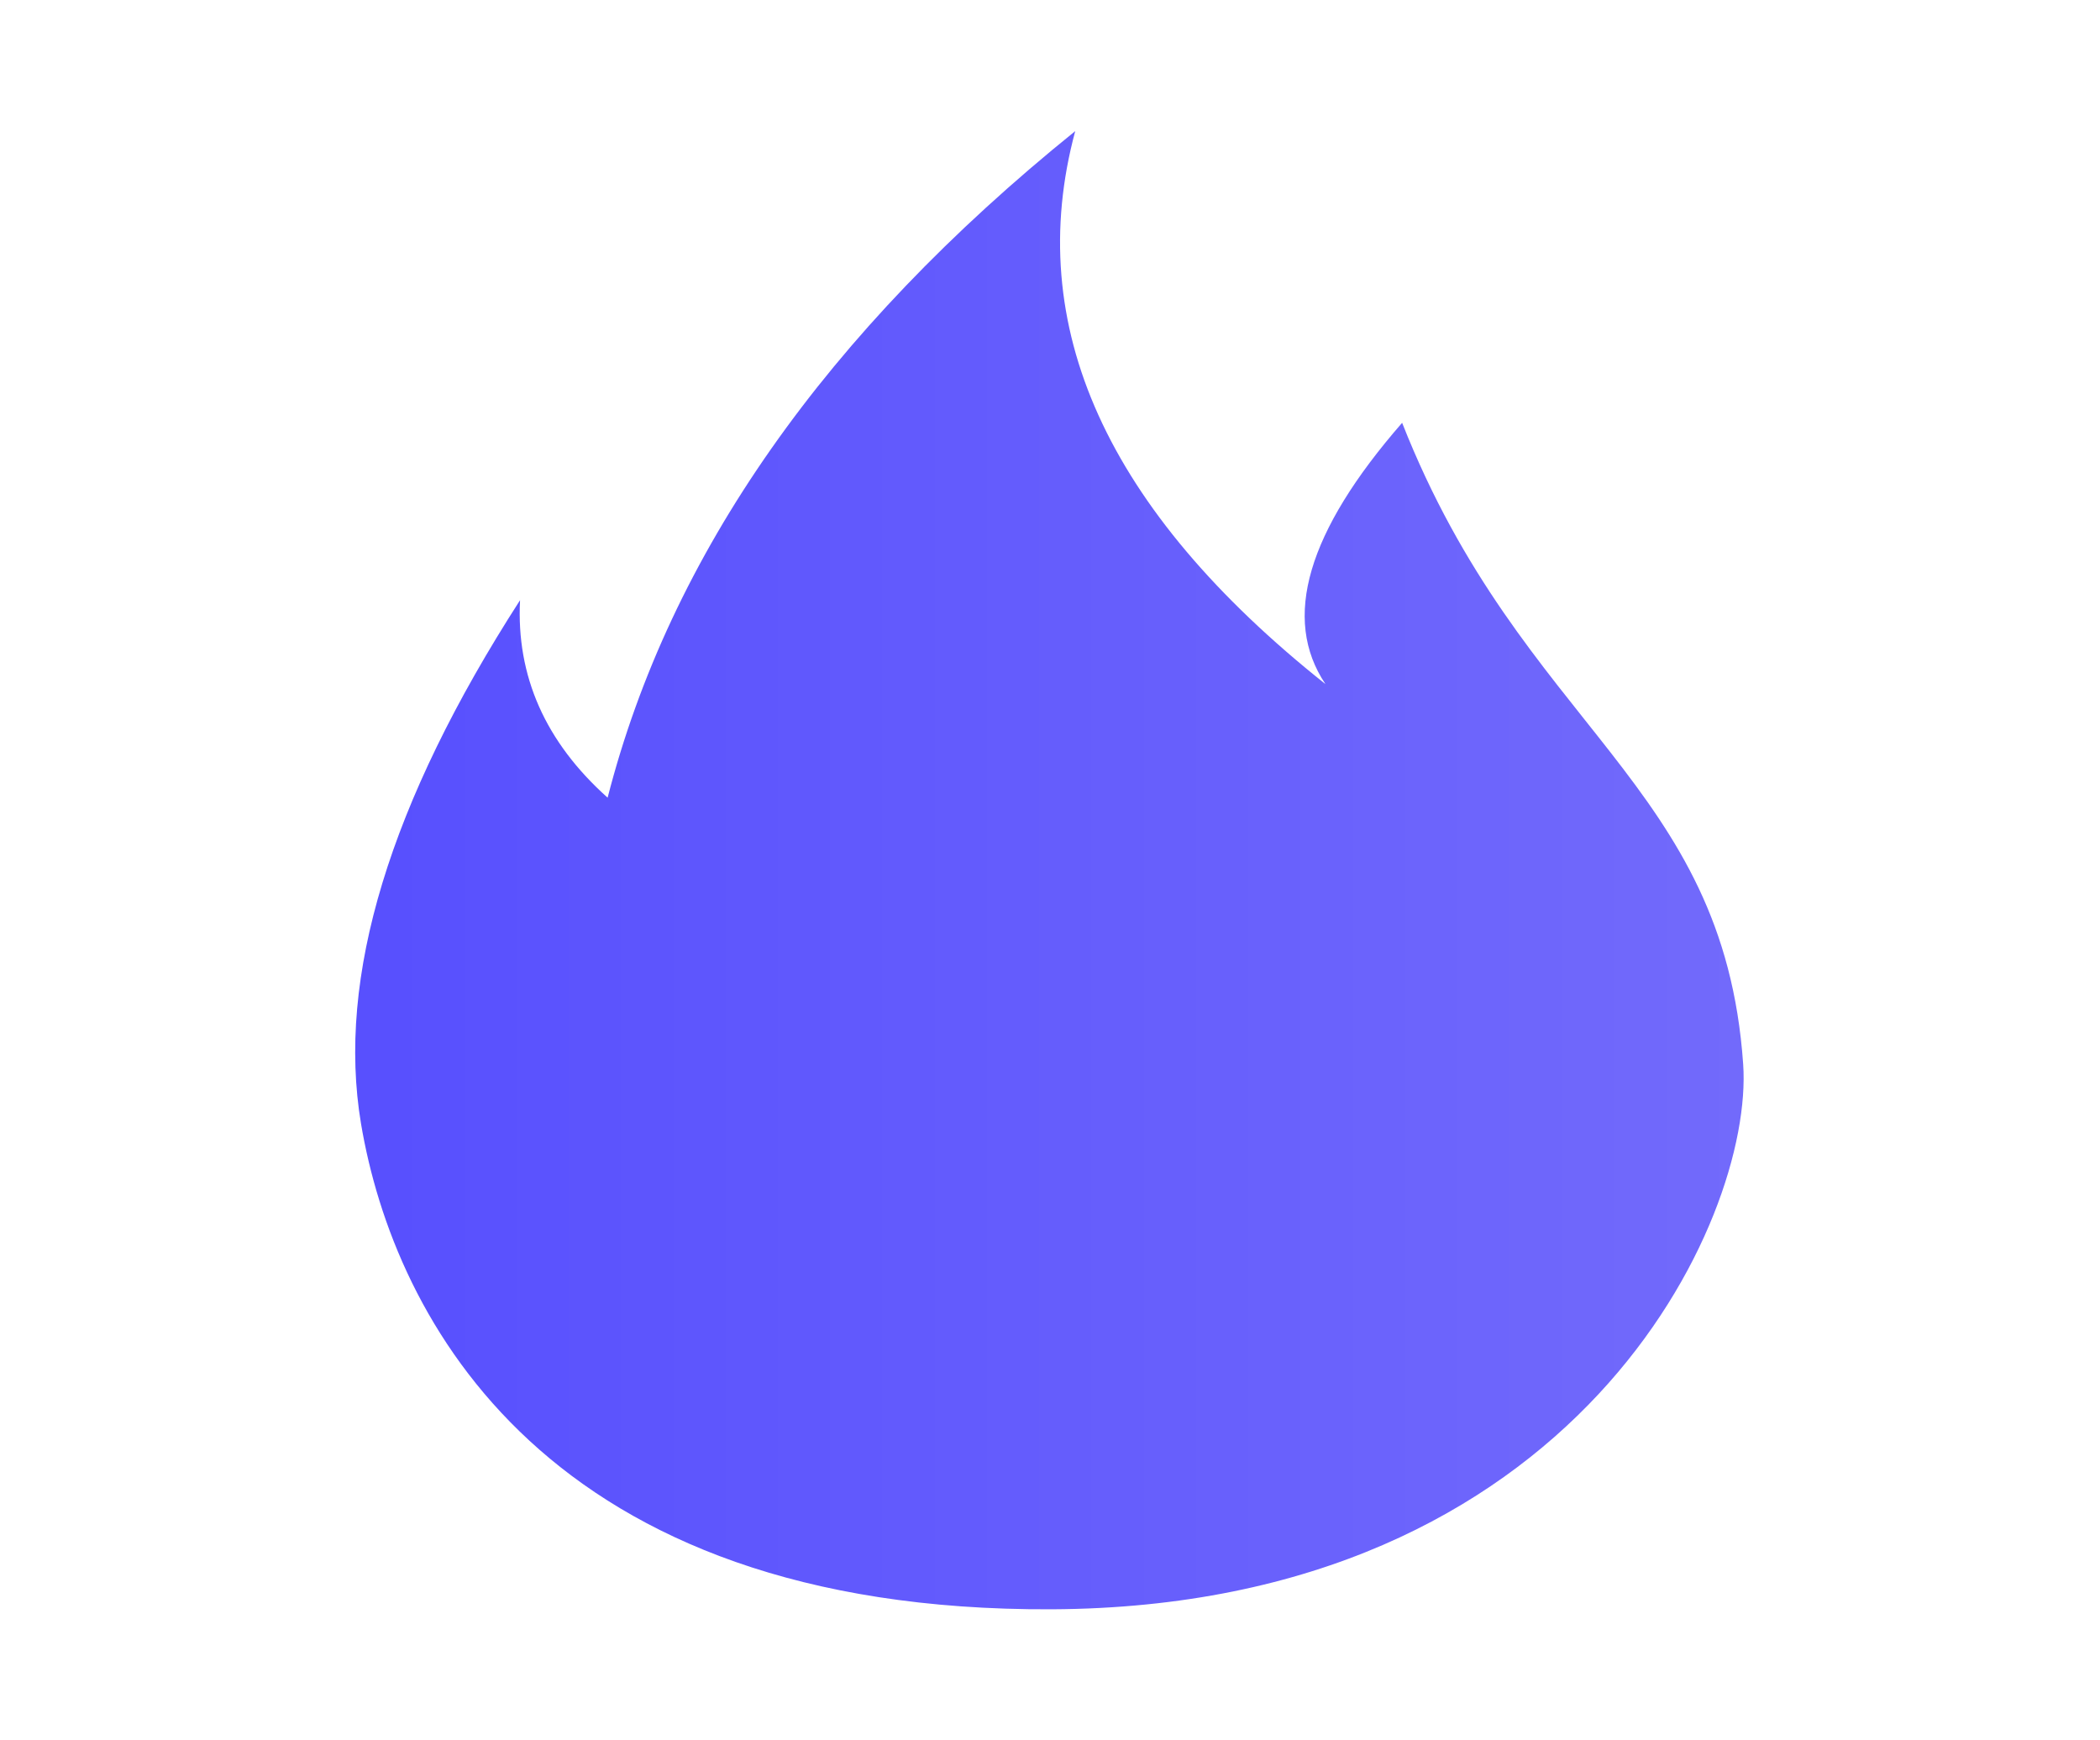 <svg xmlns="http://www.w3.org/2000/svg" xmlns:xlink="http://www.w3.org/1999/xlink" fill="none" version="1.1" width="18.103" height="15" viewBox="0 0 18.103 15"><defs><clipPath id="master_svg0_1675_51293"><rect x="0" y="0" width="18.103" height="15" rx="0"/></clipPath><linearGradient x1="0" y1="0.5" x2="1" y2="0.5" id="master_svg1_285_01351"><stop offset="0%" stop-color="#574FFE" stop-opacity="1"/><stop offset="100%" stop-color="#726AFB" stop-opacity="1"/></linearGradient></defs><g clip-path="url(#master_svg0_1675_51293)"><g><path d="M9.269,1.13Q6.044,3.732,5.238,6.875Q4.433,6.155,4.483,5.173Q2.795,7.793,3.112,9.684C3.396,11.373,4.718,13.89,9.066,13.87C13.595,13.849,15.12,10.513,15.027,9.172C14.858,6.74,13.126,6.28,12.087,3.644Q10.859,5.052,11.426,5.896Q8.591,3.644,9.269,1.13Z" fill="url(#master_svg1_285_01351)" fill-opacity="1"/></g></g></svg>